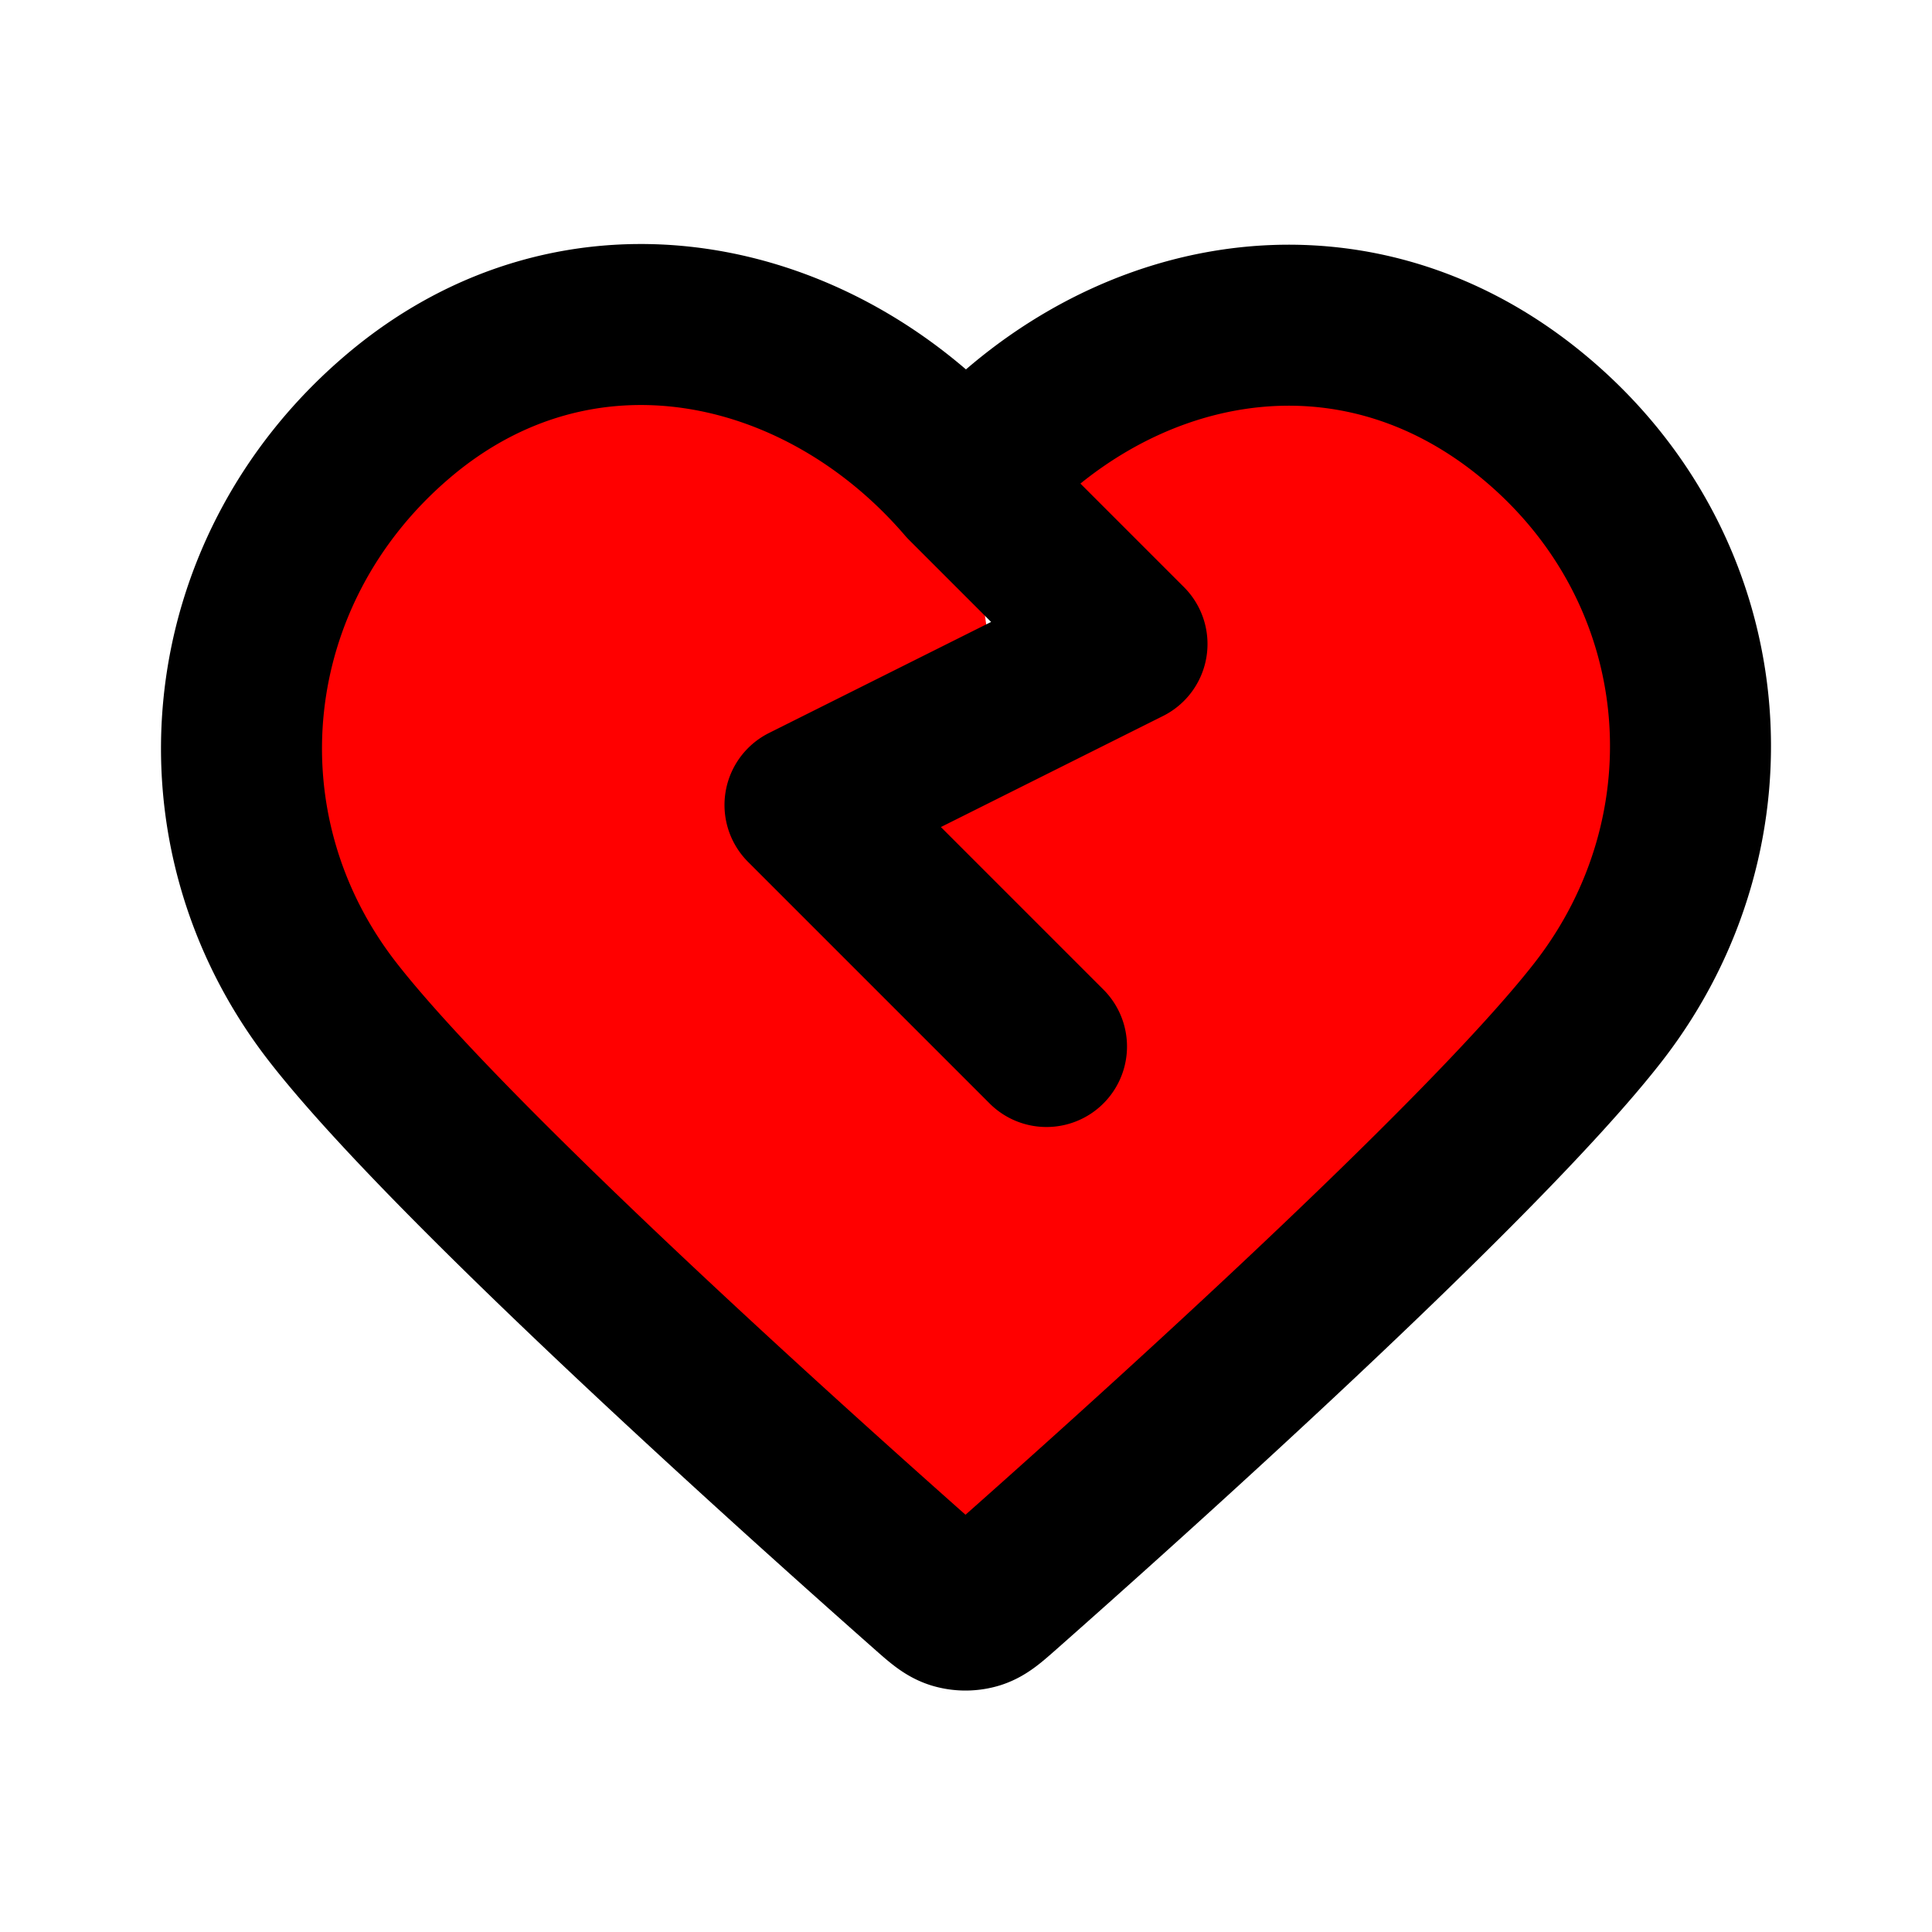 <svg xmlns="http://www.w3.org/2000/svg" width="800" height="800" fill="red" viewBox="0 0 24 24"><path stroke="#000" stroke-linecap="round" stroke-linejoin="round" stroke-width="2" d="m12 6 2 2-4 2 3 3m-1-7c-1.8-2.097-4.806-2.745-7.06-.825-2.255 1.92-2.573 5.131-.802 7.402 1.472 1.889 5.927 5.87 7.387 7.16.163.144.245.216.34.245a.456.456 0 0 0 .258 0c.095-.029.176-.1.34-.245 1.46-1.29 5.915-5.271 7.387-7.16 1.77-2.27 1.492-5.502-.802-7.402C16.755 3.275 13.8 3.903 12 6Z"/></svg>